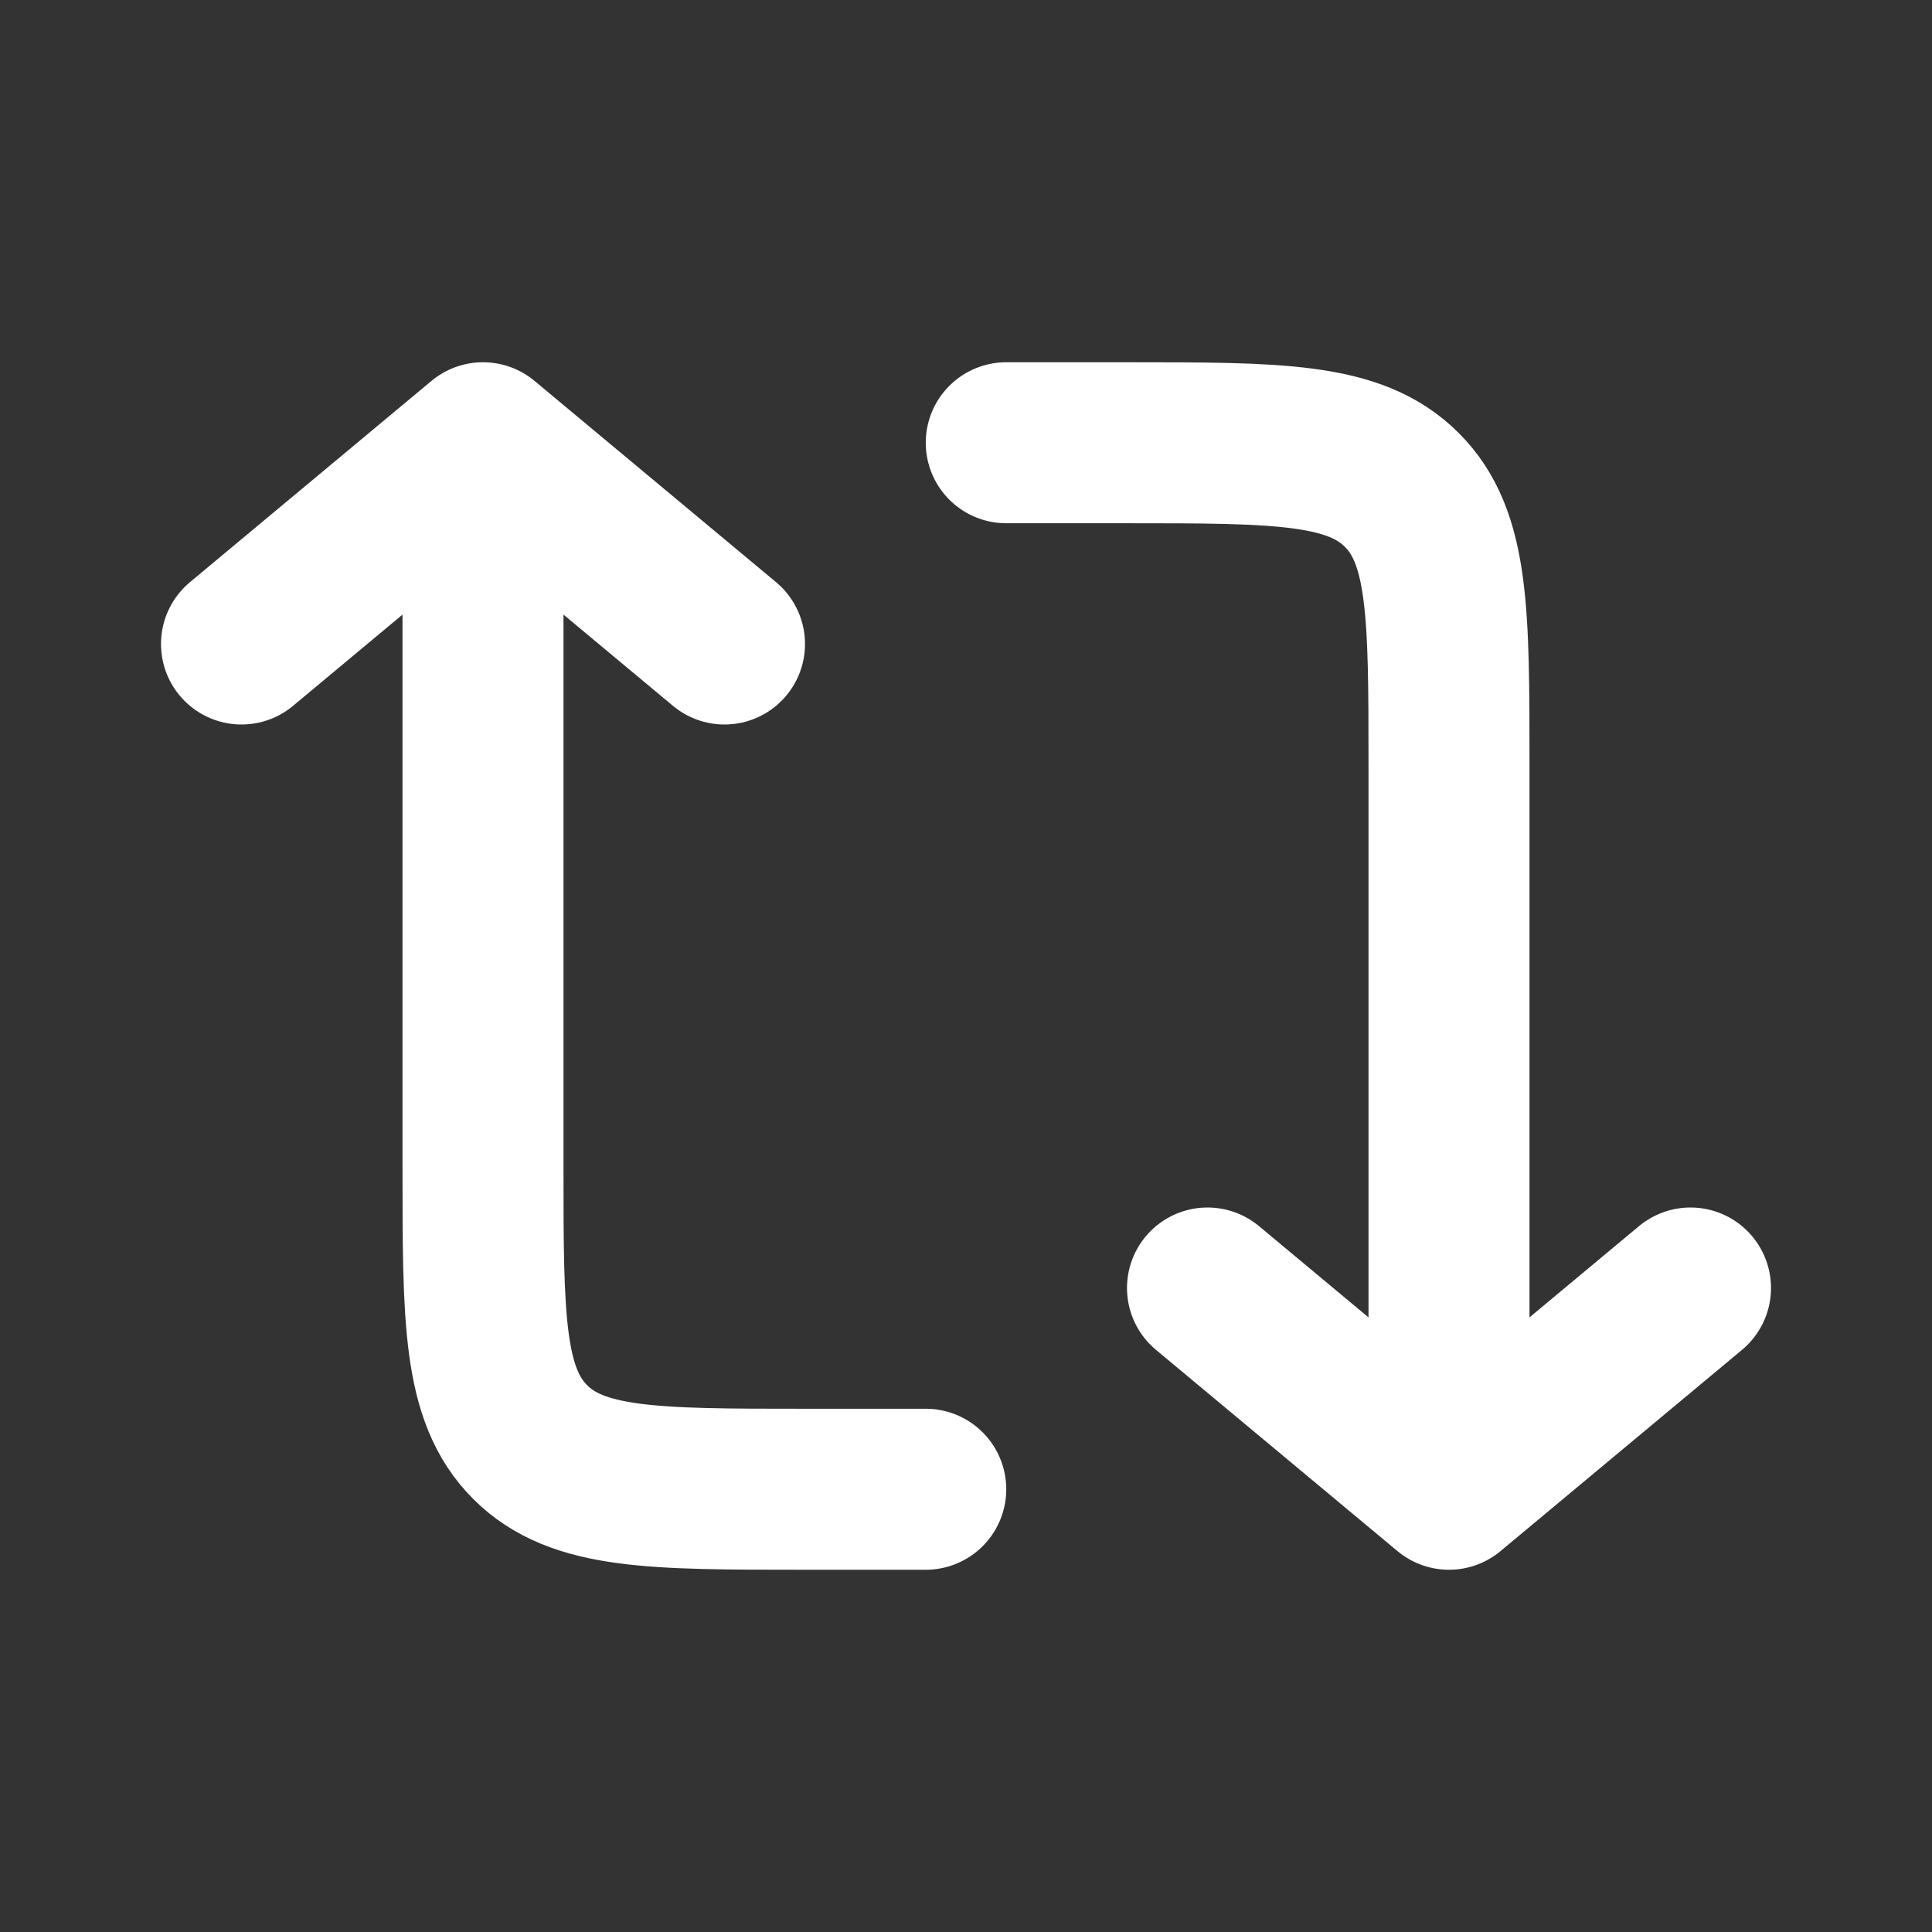 <svg width="24" height="24" fill="none" xmlns="http://www.w3.org/2000/svg"><rect width="100%" height="100%" fill="#333333" stroke="none"/><path d="M18 18.5v-9c0-1.886 0-2.828-.586-3.414C16.828 5.5 15.886 5.5 14 5.5h-1.5m5.5 13l3-2.5m-3 2.5L15 16M6 5.5v9c0 1.886 0 2.828.586 3.414.586.586 1.528.586 3.413.586H11.5M6 5.5L3 8m3-2.5L9 8" stroke="#fff" stroke-width="2" stroke-linecap="round" stroke-linejoin="round"/></svg>